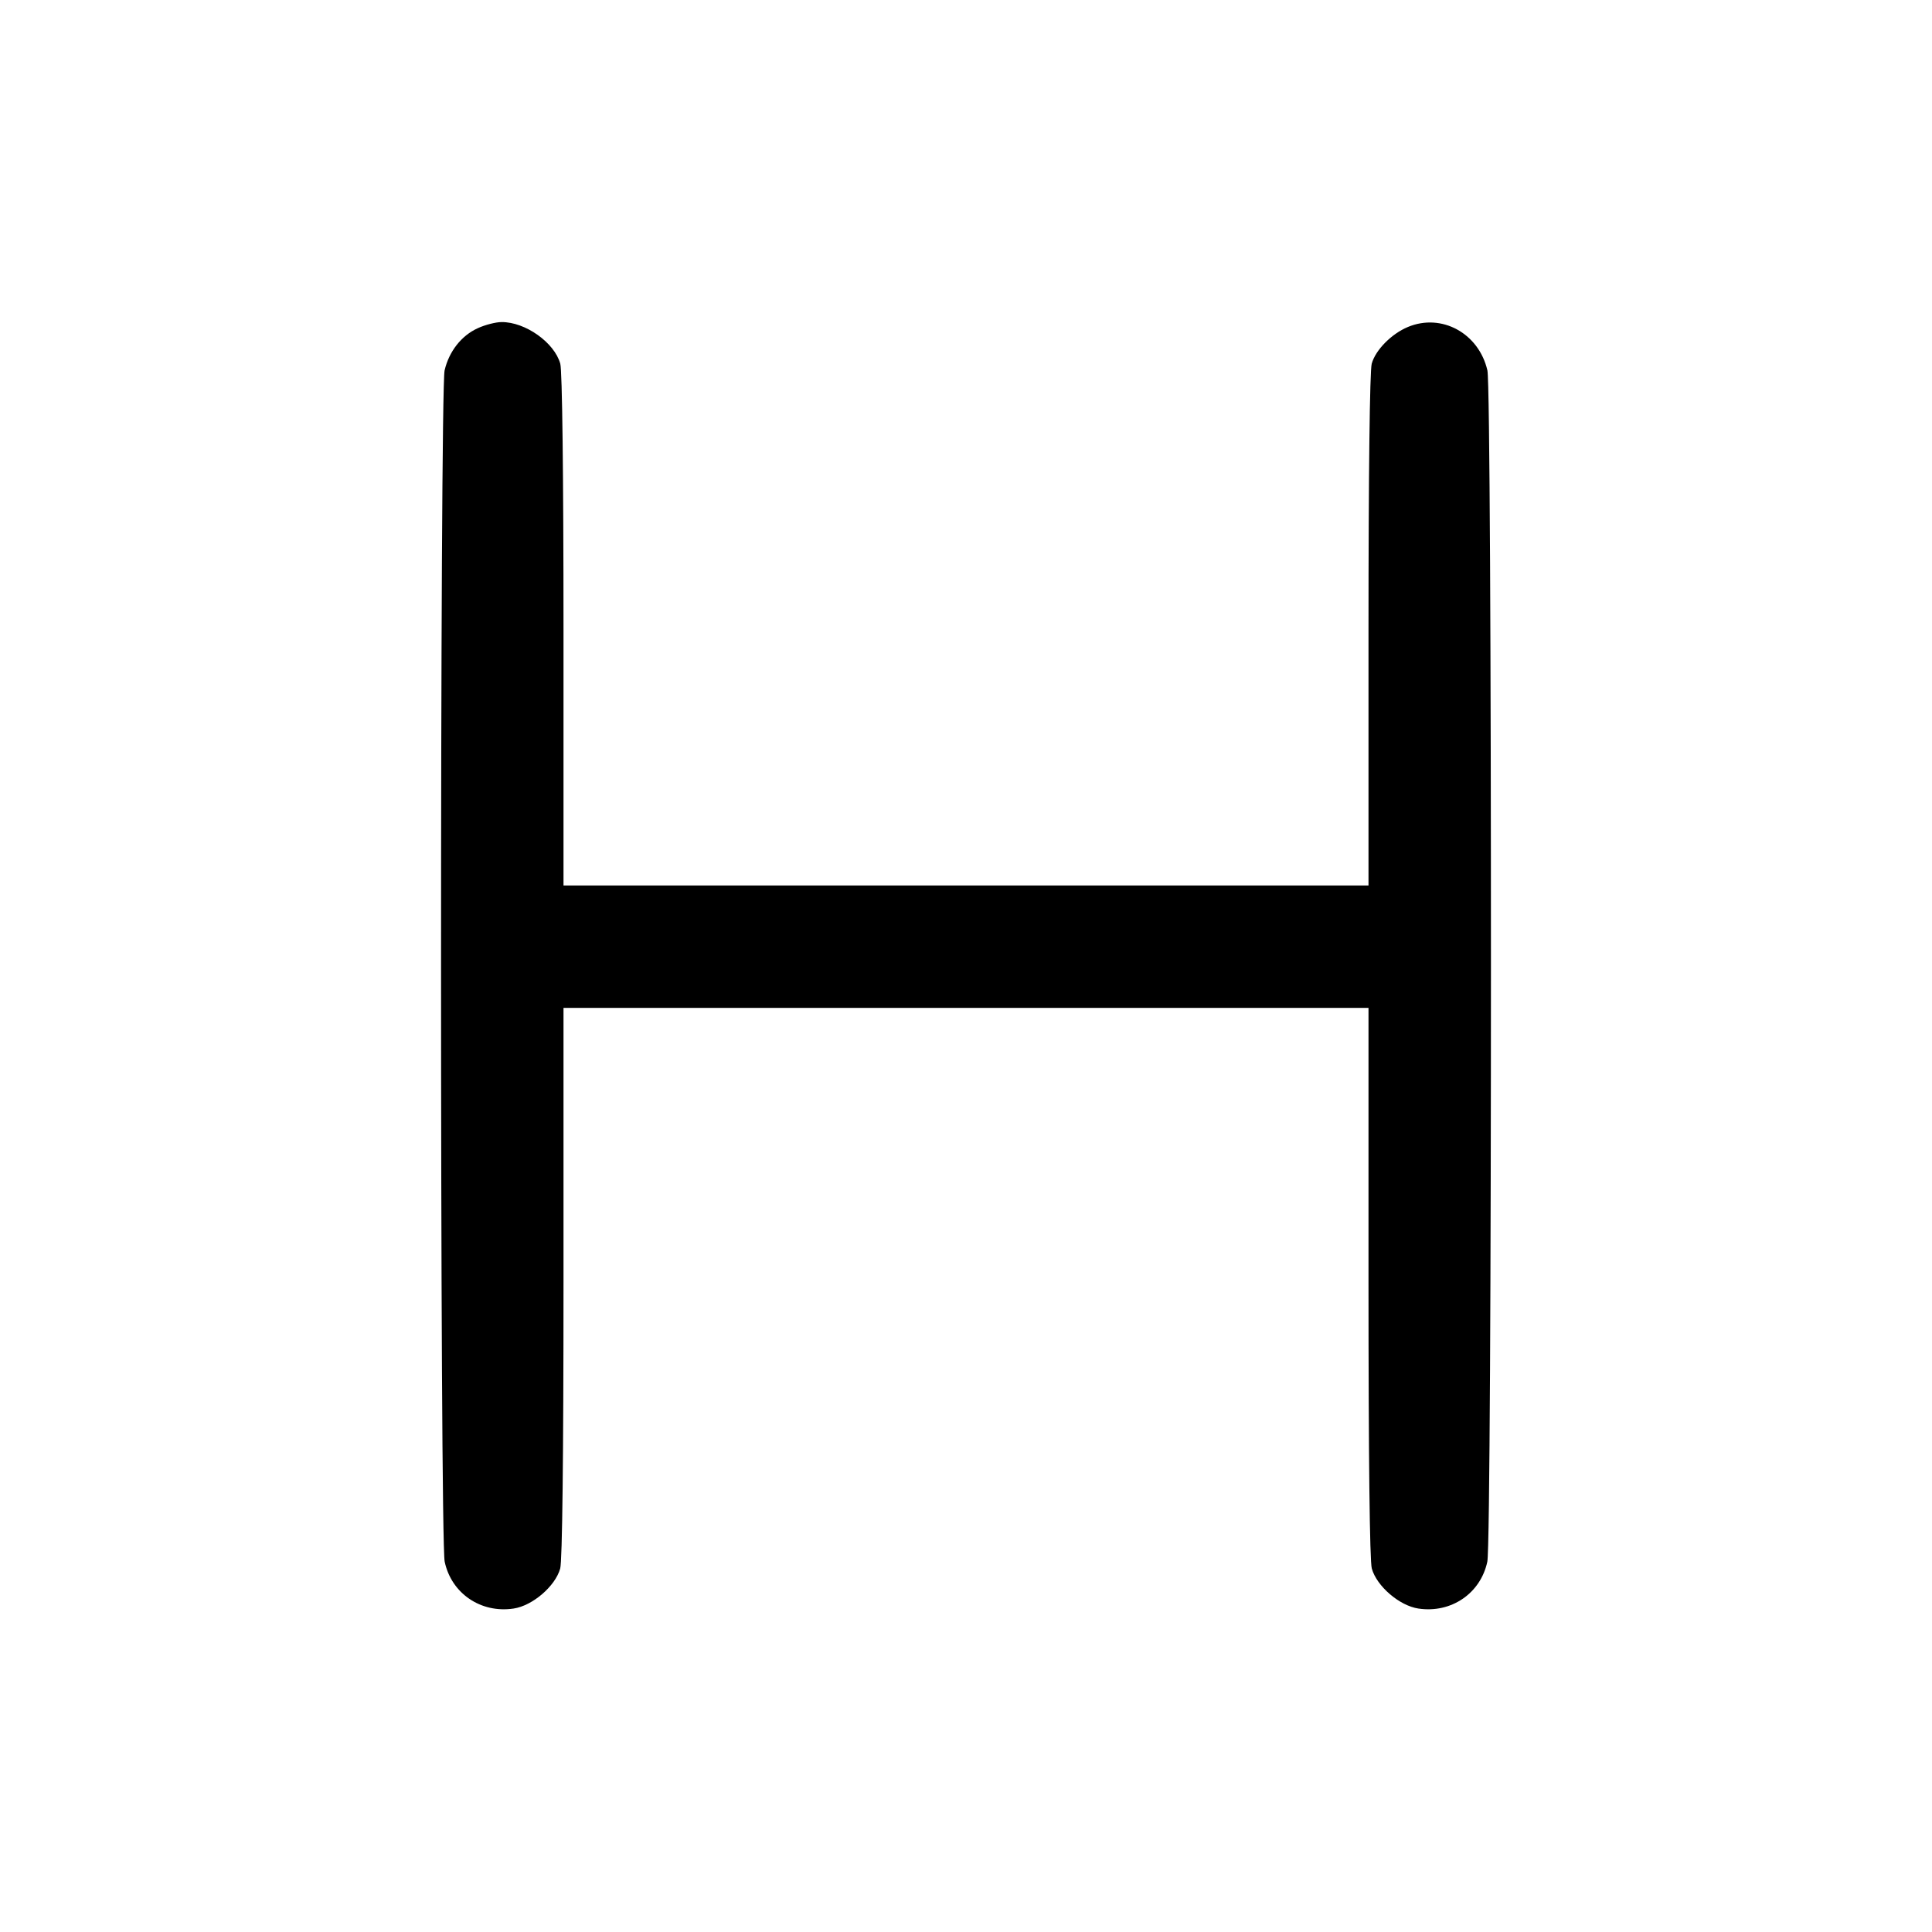 <svg xmlns="http://www.w3.org/2000/svg" width="24" height="24" viewBox="0 0 24 24"><path d="M5.935 4.077 C 5.732 4.169,5.578 4.365,5.523 4.601 C 5.464 4.859,5.464 19.123,5.524 19.400 C 5.608 19.795,5.974 20.043,6.380 19.982 C 6.616 19.947,6.898 19.704,6.959 19.485 C 6.985 19.393,7.000 18.103,7.000 15.930 L 7.000 12.520 12.000 12.520 L 17.000 12.520 17.000 15.930 C 17.000 18.103,17.015 19.393,17.041 19.485 C 17.102 19.704,17.384 19.947,17.620 19.982 C 18.026 20.043,18.392 19.795,18.476 19.400 C 18.536 19.123,18.536 4.859,18.477 4.601 C 18.370 4.139,17.908 3.887,17.489 4.062 C 17.285 4.147,17.087 4.348,17.040 4.518 C 17.016 4.606,17.000 5.873,17.000 7.830 L 17.000 11.000 12.000 11.000 L 7.000 11.000 7.000 7.830 C 7.000 5.873,6.984 4.606,6.960 4.518 C 6.887 4.255,6.526 3.999,6.231 4.001 C 6.159 4.001,6.026 4.035,5.935 4.077 " stroke="none" fill-rule="evenodd" fill="black"></path></svg>